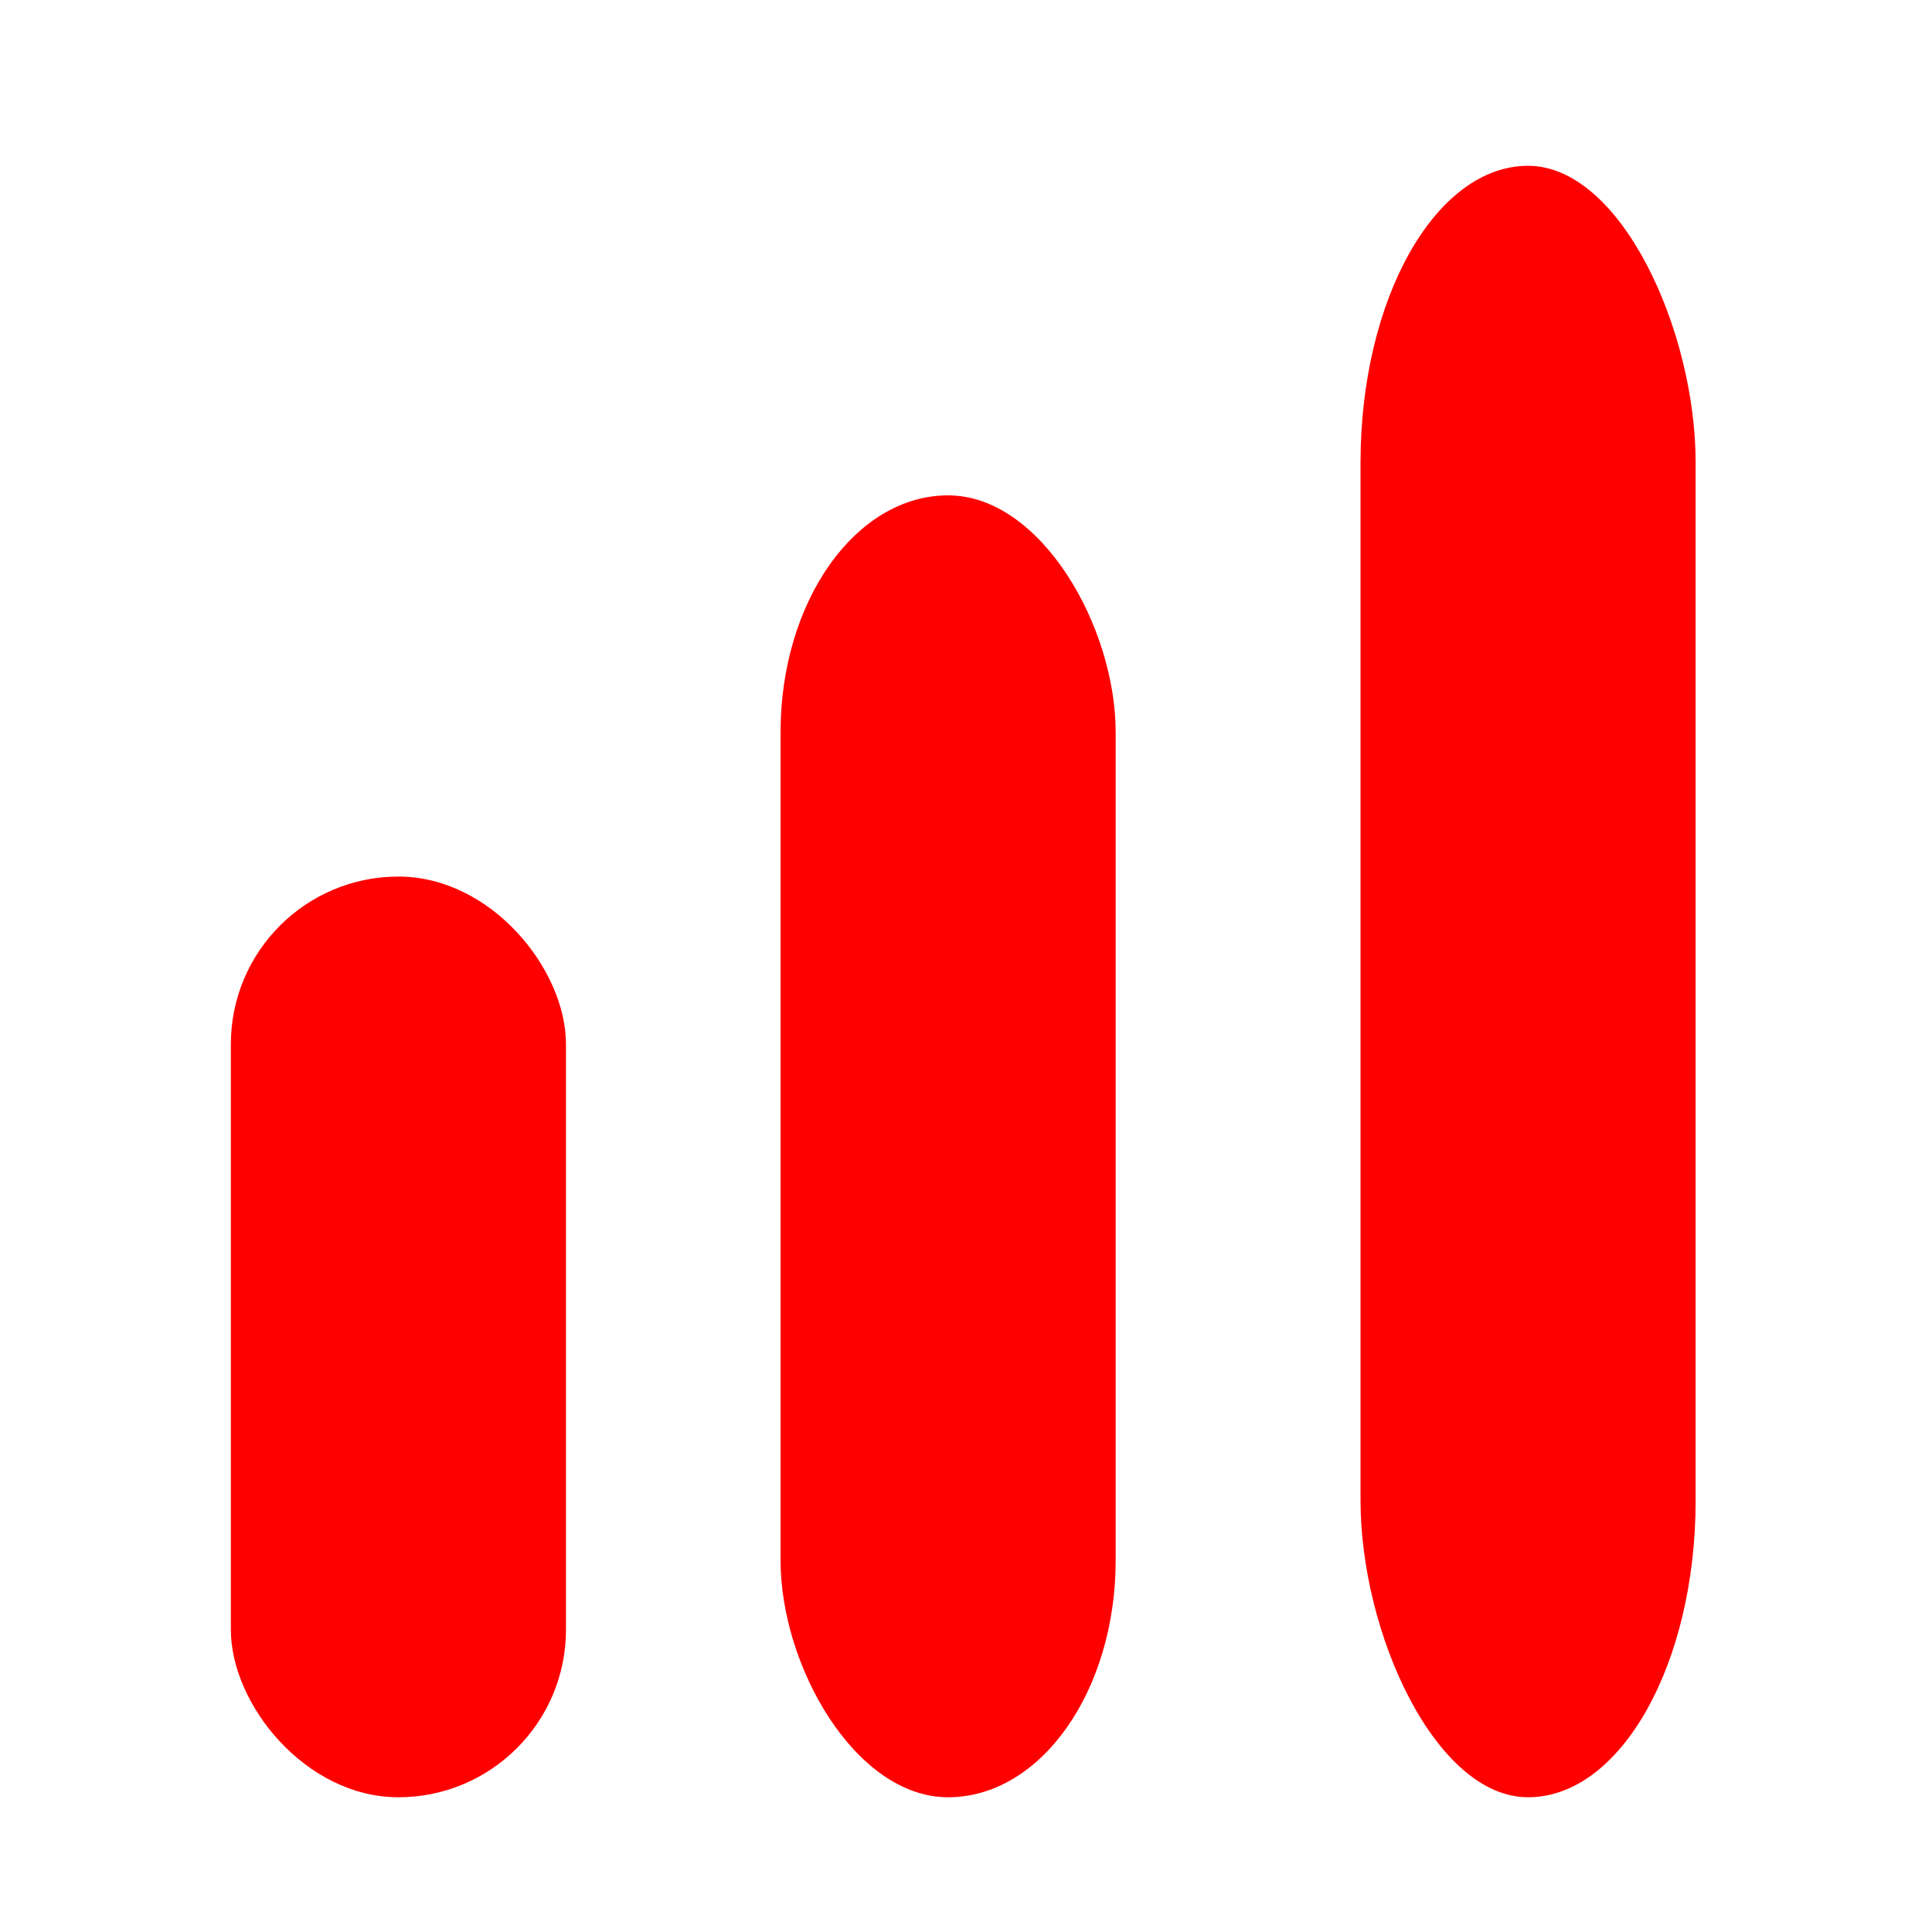 <?xml version="1.0" encoding="UTF-8" standalone="no"?>
<!-- Created with Inkscape (http://www.inkscape.org/) -->

<svg
   width="150"
   height="150"
   viewBox="0 0 39.687 39.688"
   version="1.1"
   id="svg5"
   inkscape:version="1.1.1 (3bf5ae0, 2021-09-20)"
   sodipodi:docname="network-hard.svg"
   xmlns:inkscape="http://www.inkscape.org/namespaces/inkscape"
   xmlns:sodipodi="http://sodipodi.sourceforge.net/DTD/sodipodi-0.dtd"
   xmlns="http://www.w3.org/2000/svg"
   xmlns:svg="http://www.w3.org/2000/svg">
  <sodipodi:namedview
     id="namedview7"
     pagecolor="#505050"
     bordercolor="#ffffff"
     borderopacity="1"
     inkscape:pageshadow="0"
     inkscape:pageopacity="0"
     inkscape:pagecheckerboard="1"
     inkscape:document-units="mm"
     showgrid="false"
     units="px"
     width="50px"
     inkscape:snap-global="false"
     inkscape:zoom="1.6252528"
     inkscape:cx="27.380356"
     inkscape:cy="71.681157"
     inkscape:window-width="1366"
     inkscape:window-height="728"
     inkscape:window-x="0"
     inkscape:window-y="0"
     inkscape:window-maximized="1"
     inkscape:current-layer="layer1" />
  <defs
     id="defs2" />
  <g
     inkscape:label="Layer 1"
     inkscape:groupmode="layer"
     id="layer1">
    <rect
       style="fill:#ff0000;fill-opacity:1;stroke-width:0"
       id="rect846"
       width="6.884"
       height="18.913"
       x="4.742"
       y="18.007"
       ry="3.442"
       inkscape:export-filename="/home/kashy/Documents/Code/l1/inview/static/media/icons/network.png"
       inkscape:export-xdpi="96"
       inkscape:export-ydpi="96" />
    <rect
       style="fill:#ff0000;fill-opacity:1;stroke-width:0"
       id="rect846-2"
       width="6.884"
       height="26.744"
       x="16.034"
       y="10.176"
       ry="4.867"
       inkscape:export-filename="/home/kashy/Documents/Code/l1/inview/static/media/icons/network.png"
       inkscape:export-xdpi="96"
       inkscape:export-ydpi="96" />
    <rect
       style="fill:#ff0000;fill-opacity:1;stroke-width:0"
       id="rect846-4"
       width="6.884"
       height="33.514"
       x="27.948"
       y="3.406"
       ry="6.099"
       inkscape:export-filename="/home/kashy/Documents/Code/l1/inview/static/media/icons/network.png"
       inkscape:export-xdpi="96"
       inkscape:export-ydpi="96" />
  </g>
</svg>
